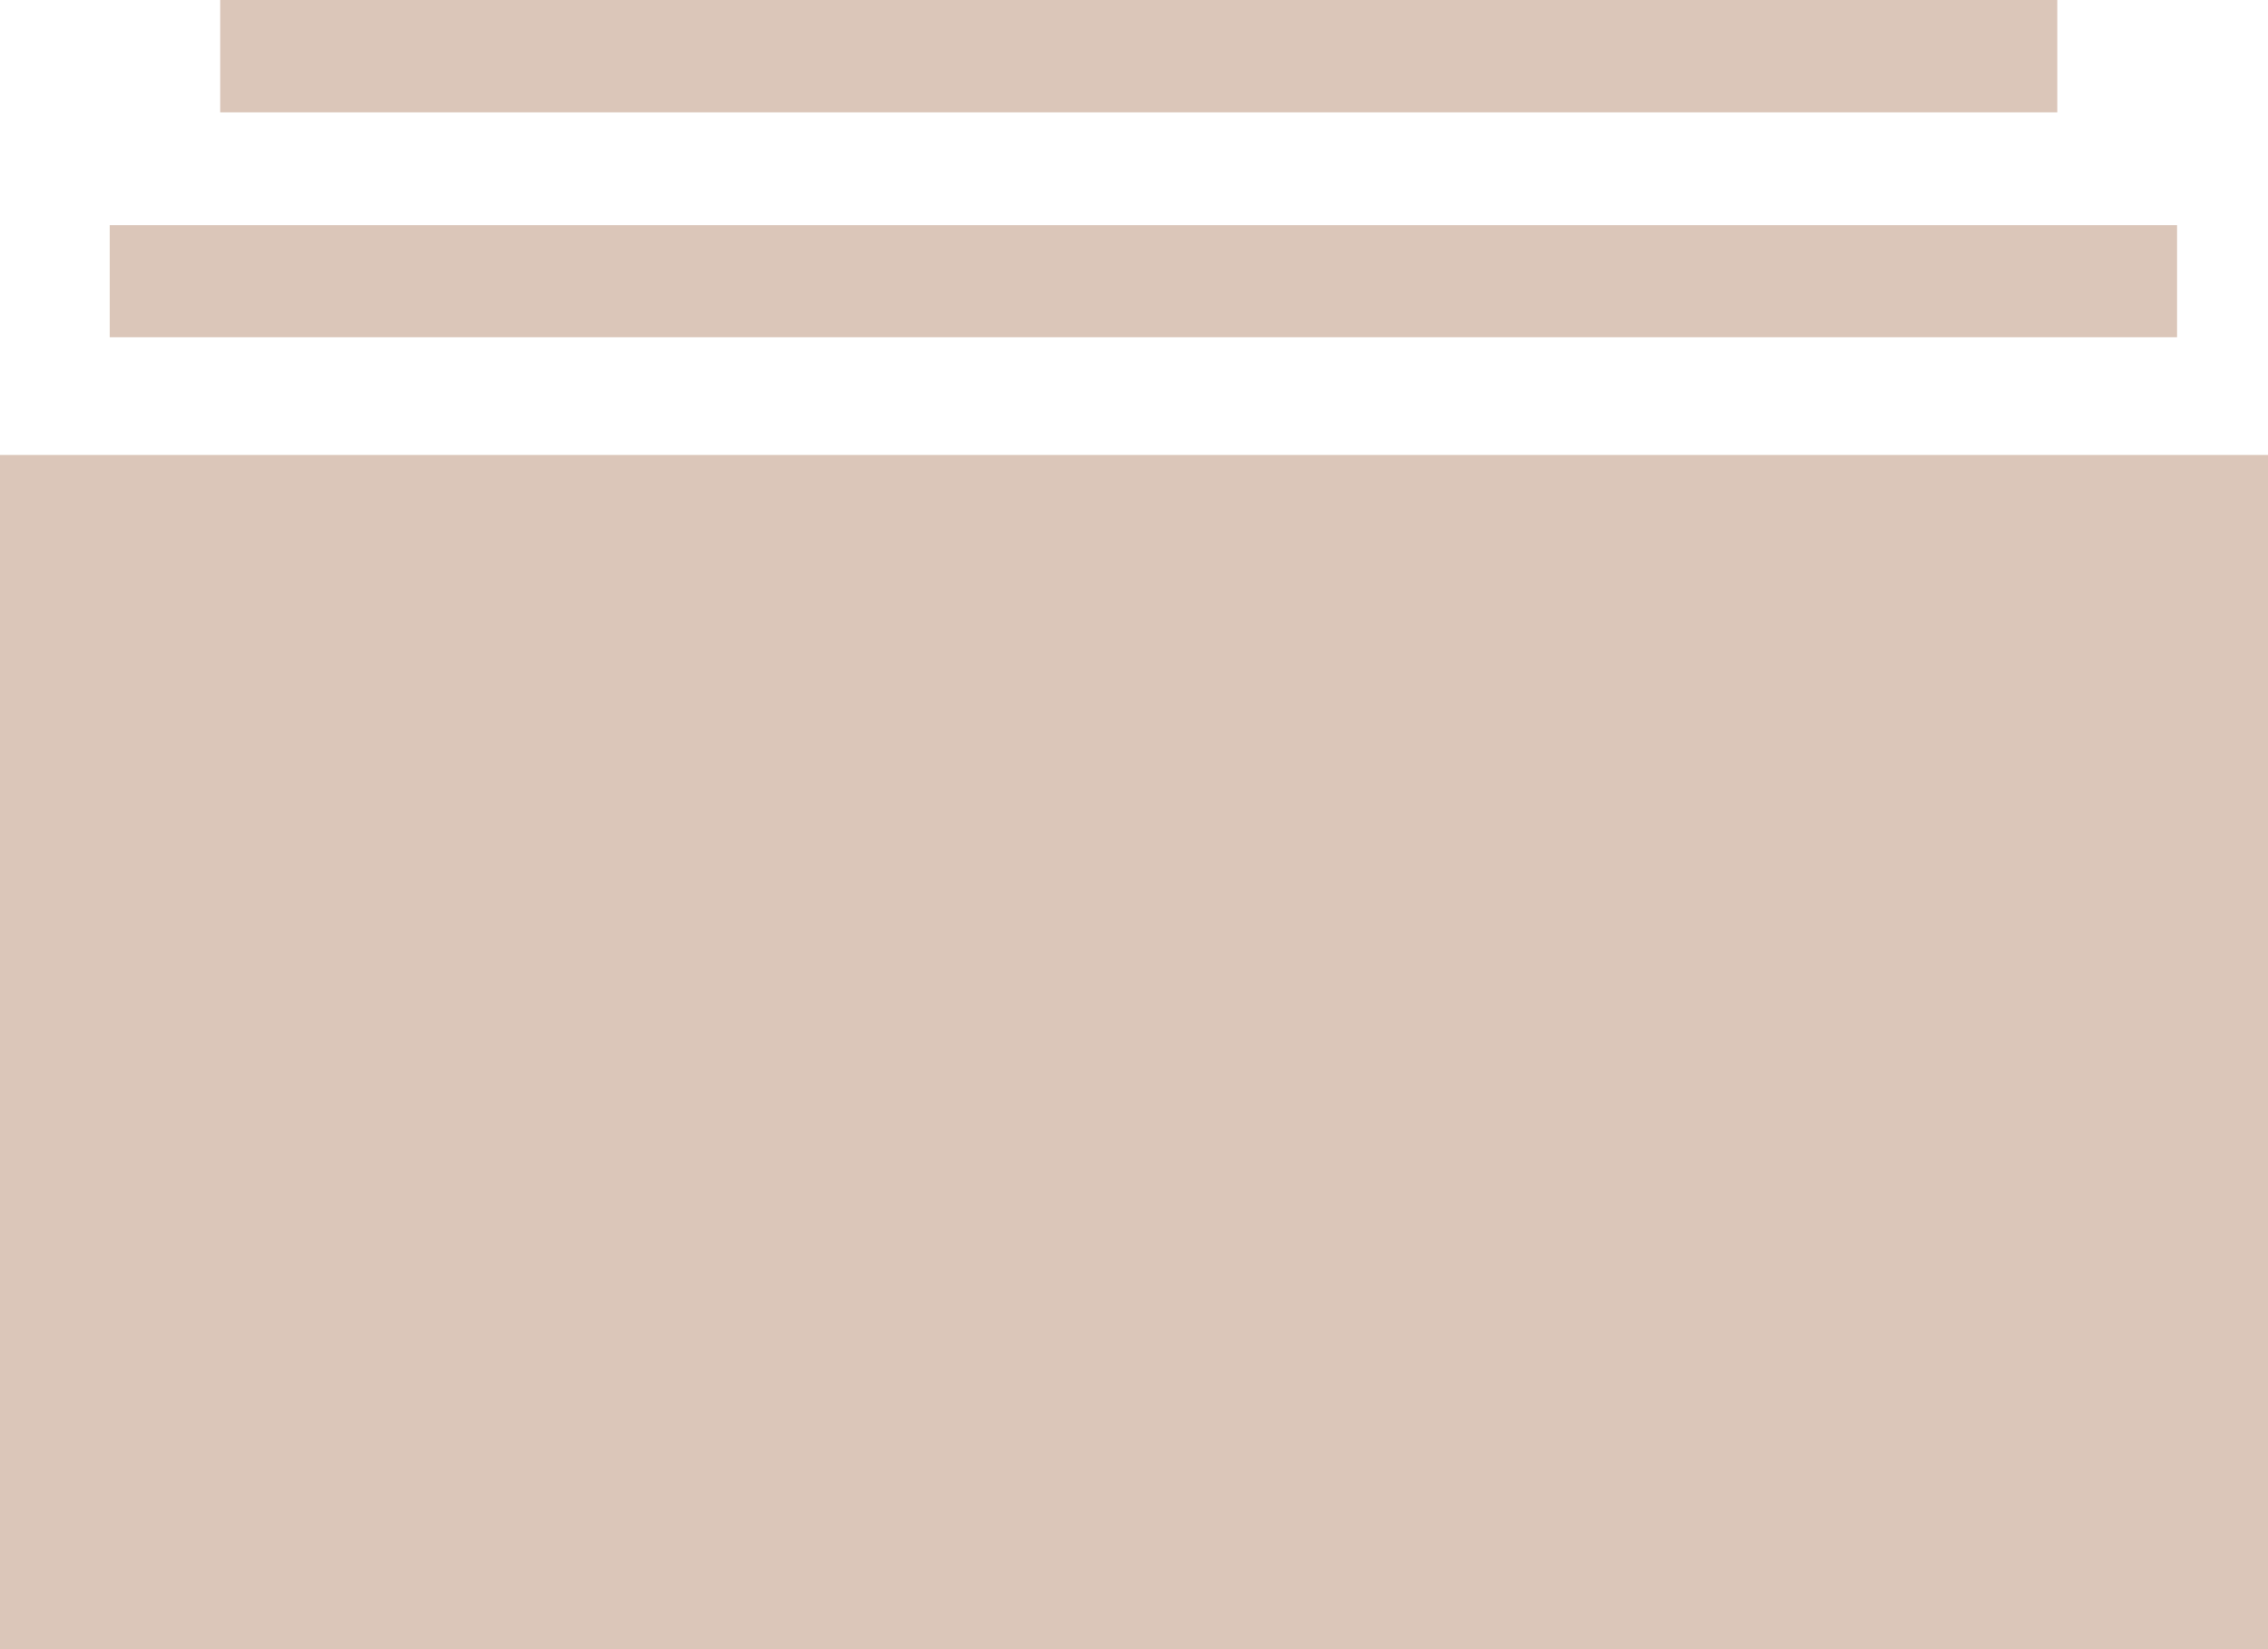 <svg width="11" height="8" viewBox="0 0 11 8" fill="none" xmlns="http://www.w3.org/2000/svg">
<path fill-rule="evenodd" clip-rule="evenodd" d="M10.559 1.092V1.636H0.532V1.092H10.559Z" fill="#DBC6B9"/>
<path fill-rule="evenodd" clip-rule="evenodd" d="M5.065 4.285C5.044 4.357 5.043 4.424 5.065 4.498C5.165 4.578 5.272 4.638 5.39 4.681L5.72 4.868L5.918 5.032C6.056 5.176 6.136 5.368 6.142 5.572C6.142 5.779 6.071 5.979 5.941 6.135C5.83 6.281 5.679 6.386 5.505 6.439V6.811H5.187V6.44C4.996 6.424 4.817 6.341 4.683 6.205C4.534 6.047 4.44 5.839 4.418 5.62L4.798 5.614C4.825 5.755 4.884 5.894 4.976 6.012C5.082 6.05 5.196 6.048 5.298 6.011" fill="#DBC6B9"/>
<path fill-rule="evenodd" clip-rule="evenodd" d="M4.798 5.614C4.824 5.755 4.886 5.896 4.976 6.012L4.798 5.614Z" fill="#DBC6B9"/>
<path fill-rule="evenodd" clip-rule="evenodd" d="M4.976 6.012C5.076 6.046 5.194 6.048 5.298 6.011C5.486 6.011 5.691 5.866 5.713 5.67C5.754 5.571 5.754 5.365 5.713 5.271L5.585 5.178L5.342 5.038C5.182 4.973 5.031 4.877 4.901 4.758C4.795 4.631 4.73 4.46 4.724 4.288V4.031C4.715 3.971 4.715 3.907 4.724 3.844L4.923 3.677L5.165 3.676V3.327H5.459V3.677C5.576 3.696 5.689 3.745 5.787 3.817" fill="#DBC6B9"/>
<path fill-rule="evenodd" clip-rule="evenodd" d="M5.342 5.038C5.181 4.973 5.032 4.878 4.9 4.757L5.342 5.038Z" fill="#DBC6B9"/>
<path fill-rule="evenodd" clip-rule="evenodd" d="M4.901 4.757C4.793 4.629 4.73 4.462 4.724 4.288L4.901 4.757Z" fill="#DBC6B9"/>
<path fill-rule="evenodd" clip-rule="evenodd" d="M5.787 3.817C5.893 3.904 5.977 4.018 6.03 4.146L5.695 4.367C5.631 4.203 5.49 4.082 5.324 4.061" fill="#DBC6B9"/>
<path fill-rule="evenodd" clip-rule="evenodd" d="M5.695 4.367C5.633 4.203 5.489 4.082 5.323 4.061C5.237 4.026 5.144 4.027 5.062 4.061" fill="#DBC6B9"/>
<path fill-rule="evenodd" clip-rule="evenodd" d="M5.062 4.061C5.032 4.13 5.032 4.214 5.065 4.285C5.045 4.358 5.045 4.429 5.065 4.498" fill="#DBC6B9"/>
<path fill-rule="evenodd" clip-rule="evenodd" d="M5.065 4.498C5.163 4.575 5.272 4.638 5.39 4.681L5.065 4.498Z" fill="#DBC6B9"/>
<path fill-rule="evenodd" clip-rule="evenodd" d="M5.505 6.439C5.679 6.386 5.831 6.28 5.941 6.135L5.505 6.439Z" fill="#DBC6B9"/>
<path fill-rule="evenodd" clip-rule="evenodd" d="M5.941 6.135C6.07 5.981 6.142 5.777 6.142 5.572L5.941 6.135Z" fill="#DBC6B9"/>
<path fill-rule="evenodd" clip-rule="evenodd" d="M6.142 5.572C6.136 5.37 6.054 5.174 5.918 5.032L6.142 5.572Z" fill="#DBC6B9"/>
<path fill-rule="evenodd" clip-rule="evenodd" d="M5.065 4.285C5.031 4.215 5.028 4.135 5.062 4.061C5.151 4.021 5.236 4.026 5.323 4.062" fill="#DBC6B9"/>
<path fill-rule="evenodd" clip-rule="evenodd" d="M6.03 4.146C5.977 4.021 5.891 3.902 5.786 3.817C5.689 3.744 5.575 3.695 5.458 3.677" fill="#DBC6B9"/>
<path fill-rule="evenodd" clip-rule="evenodd" d="M4.724 3.844C4.717 3.903 4.715 3.971 4.724 4.031V3.844Z" fill="#DBC6B9"/>
<path fill-rule="evenodd" clip-rule="evenodd" d="M5.713 5.271C5.75 5.365 5.753 5.575 5.713 5.67L5.713 5.271Z" fill="#DBC6B9"/>
<path fill-rule="evenodd" clip-rule="evenodd" d="M5.712 5.67C5.688 5.886 5.51 6.037 5.298 6.011L5.712 5.67Z" fill="#DBC6B9"/>
<path fill-rule="evenodd" clip-rule="evenodd" d="M4.418 5.619C4.441 5.835 4.537 6.05 4.683 6.205L4.418 5.619Z" fill="#DBC6B9"/>
<path fill-rule="evenodd" clip-rule="evenodd" d="M4.683 6.205C4.817 6.34 4.997 6.425 5.187 6.44L4.683 6.205Z" fill="#DBC6B9"/>
<path fill-rule="evenodd" clip-rule="evenodd" d="M0 2.207H11V8H0V2.207Z" fill="#DBC6B9"/>
<path fill-rule="evenodd" clip-rule="evenodd" d="M10.554 1.097V1.631H0.537V1.097H10.554Z" fill="#DBC6B9"/>
<path fill-rule="evenodd" clip-rule="evenodd" d="M10.995 2.212H0.005V7.995H10.995V2.212ZM5.344 5.034C5.183 4.968 5.036 4.875 4.904 4.754C4.796 4.626 4.735 4.46 4.729 4.288V4.031C4.719 3.97 4.719 3.907 4.729 3.844L4.926 3.681H5.17V3.332H5.454V3.681C5.572 3.7 5.687 3.749 5.783 3.821C5.889 3.907 5.972 4.019 6.025 4.148L5.697 4.36C5.634 4.192 5.491 4.078 5.324 4.057C5.238 4.022 5.143 4.022 5.06 4.057C5.027 4.129 5.027 4.215 5.06 4.288C5.04 4.357 5.04 4.43 5.06 4.5C5.159 4.579 5.269 4.642 5.388 4.686L5.717 4.873L5.915 5.036C6.051 5.178 6.13 5.369 6.137 5.572C6.137 5.777 6.067 5.976 5.937 6.132C5.825 6.279 5.671 6.384 5.5 6.435V6.806H5.192V6.435C5.003 6.421 4.823 6.339 4.687 6.202C4.537 6.043 4.445 5.838 4.423 5.619H4.794C4.821 5.763 4.882 5.899 4.972 6.015C5.078 6.053 5.194 6.053 5.3 6.015C5.507 6.041 5.693 5.887 5.717 5.67C5.759 5.572 5.805 5.386 5.763 5.29L5.588 5.174L5.344 5.034Z" fill="#DBC6B9"/>
<path fill-rule="evenodd" clip-rule="evenodd" d="M9.973 0.005V0.54H1.073V0.005H9.973Z" fill="#DBC6B9"/>
<path fill-rule="evenodd" clip-rule="evenodd" d="M9.978 0V0.545H1.068V0H9.978Z" fill="#DBC6B9"/>
</svg>
